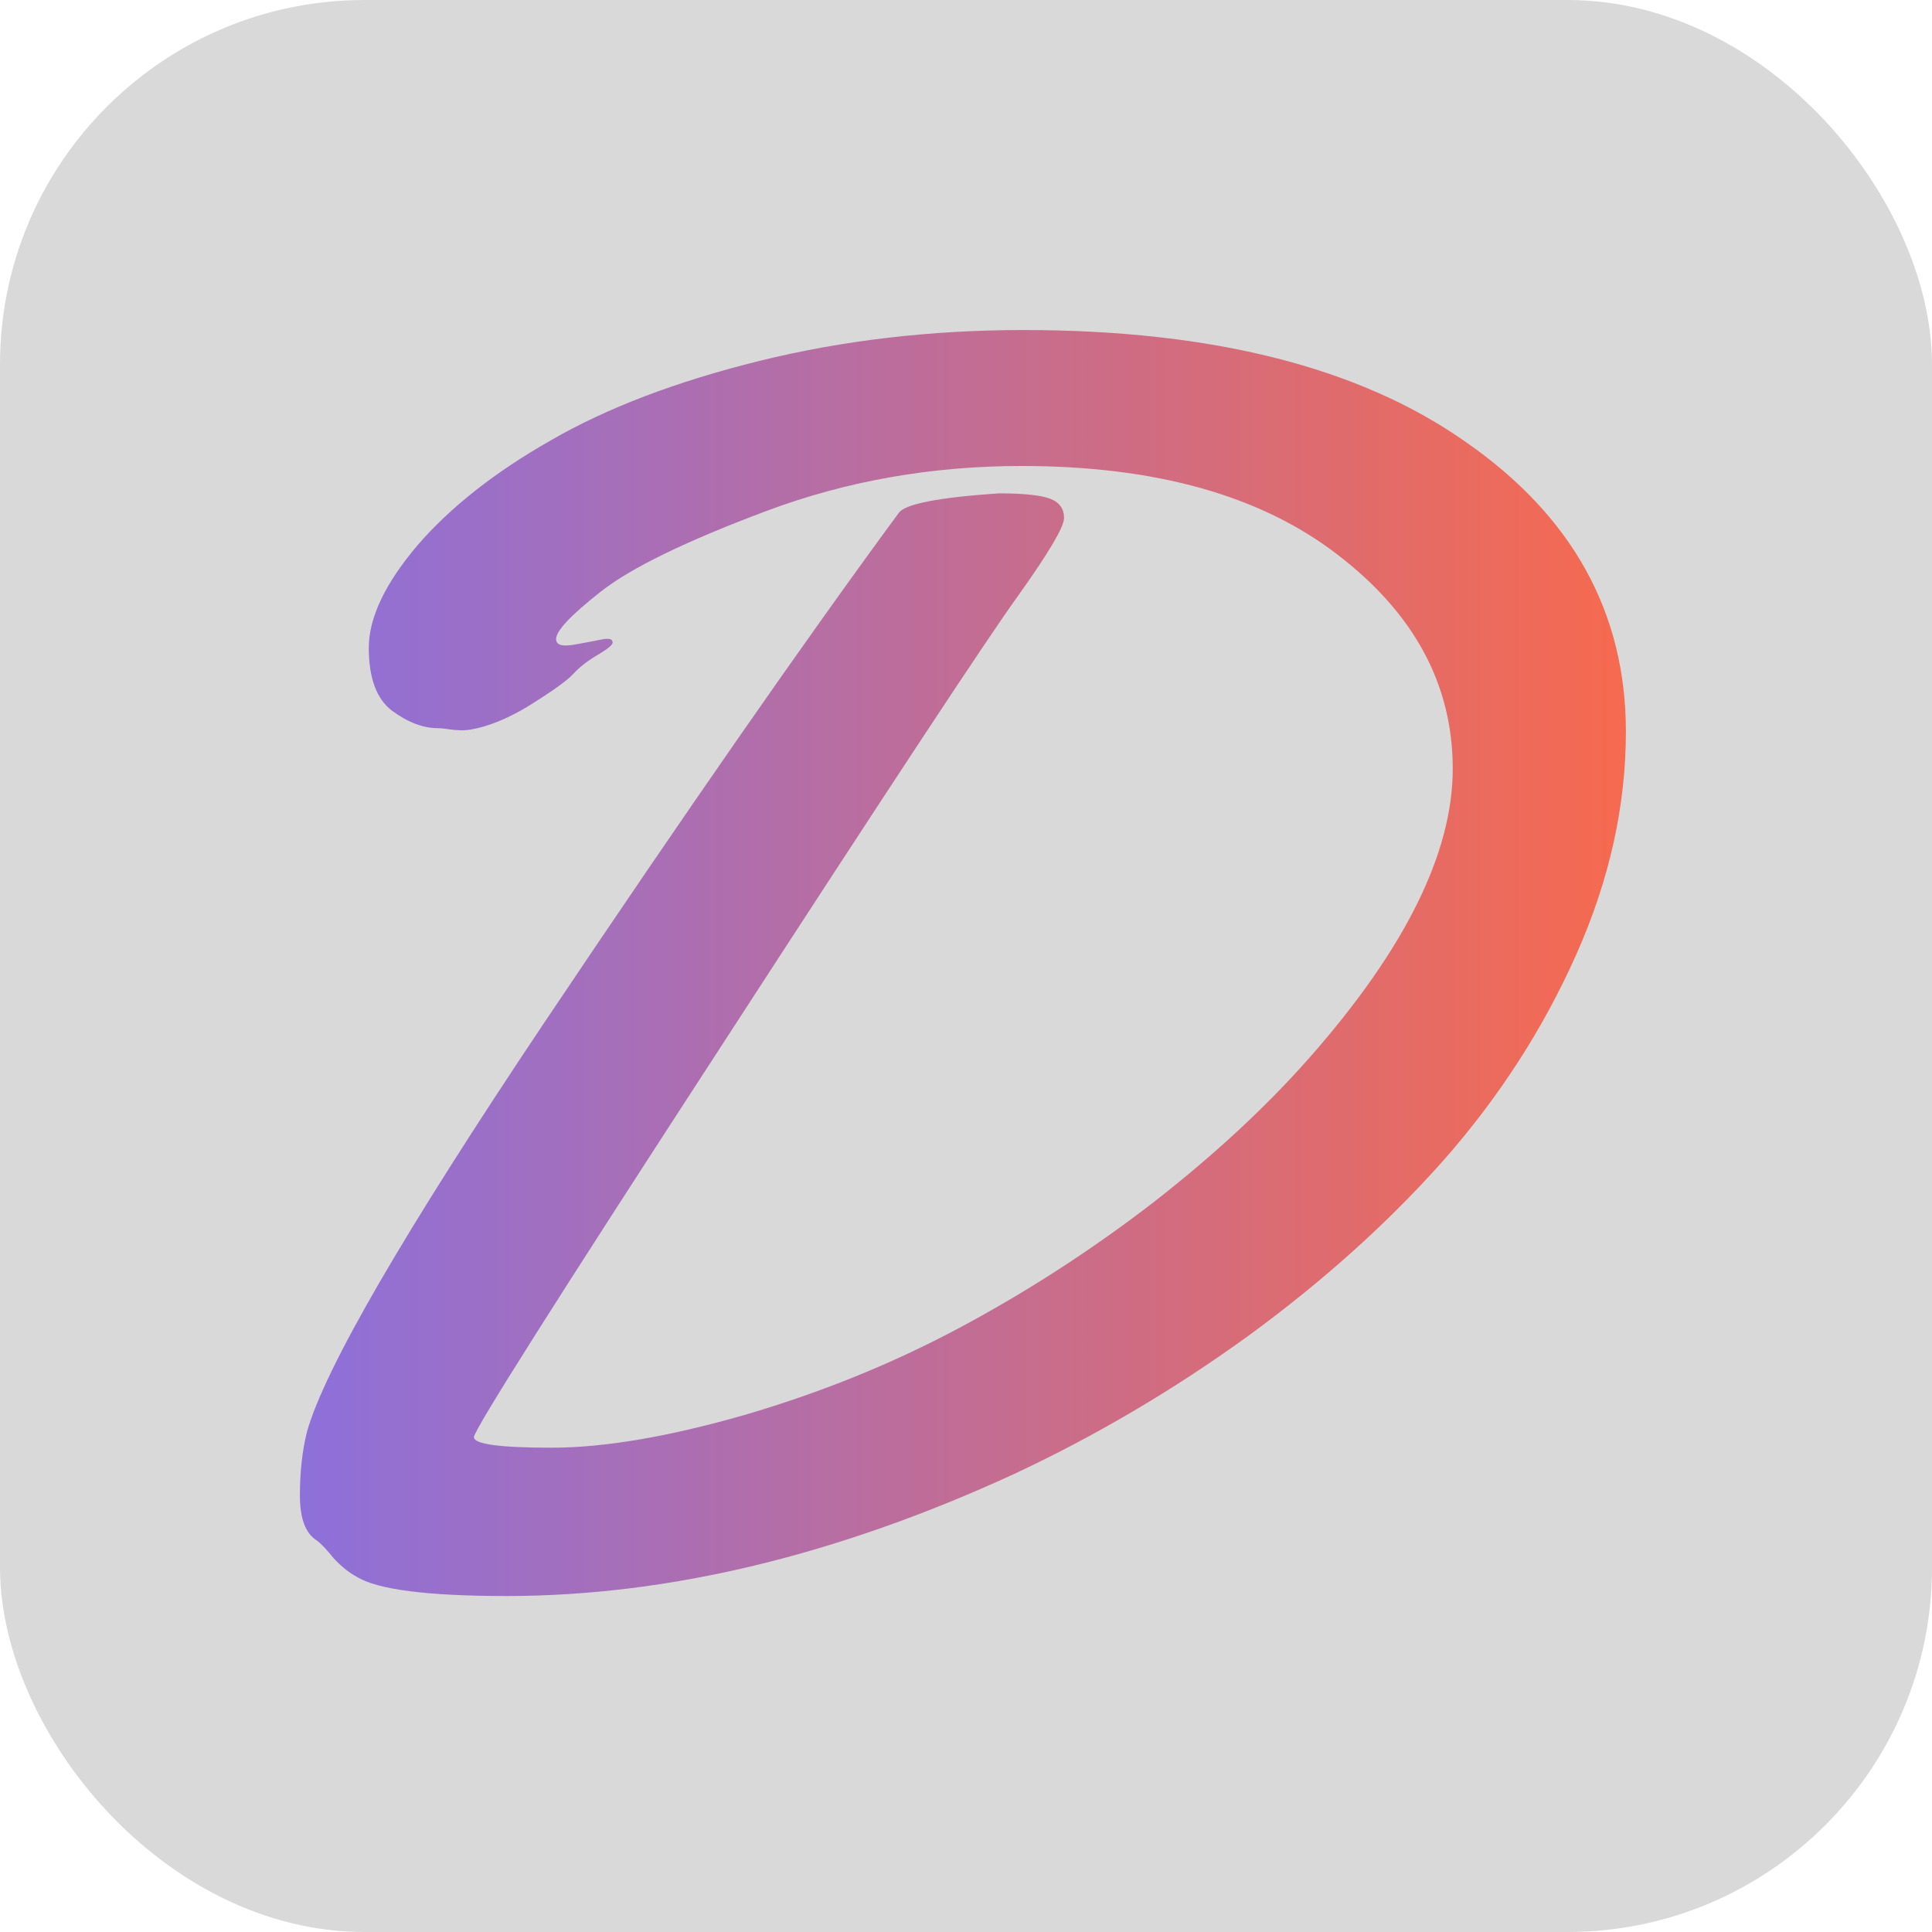 <svg width="61" height="61" viewBox="0 0 61 61" fill="none" xmlns="http://www.w3.org/2000/svg">
<rect width="61" height="61" rx="11.509" fill="#D9D9D9"/>
<path d="M14.861 23.035C14.634 23.074 14.402 23.058 14.174 23.026L14.042 23.007C13.968 22.997 13.894 22.991 13.82 22.991C13.355 22.991 12.872 22.805 12.37 22.434C11.886 22.062 11.644 21.402 11.644 20.455C11.644 19.507 12.156 18.429 13.178 17.221C14.22 16.013 15.624 14.908 17.39 13.904C19.157 12.882 21.351 12.046 23.973 11.396C26.613 10.745 29.393 10.42 32.313 10.42C38.282 10.42 42.94 11.6 46.287 13.96C49.652 16.301 51.335 19.349 51.335 23.103C51.335 25.444 50.815 27.786 49.773 30.127C48.732 32.469 47.337 34.634 45.589 36.622C43.842 38.592 41.787 40.441 39.425 42.169C37.064 43.879 34.59 45.337 32.006 46.545C26.427 49.11 21.091 50.392 15.996 50.392C13.485 50.392 11.905 50.188 11.254 49.779C11.012 49.649 10.77 49.453 10.529 49.193C10.306 48.915 10.129 48.729 9.999 48.636C9.645 48.413 9.469 47.939 9.469 47.214C9.469 46.471 9.543 45.802 9.692 45.207C10.25 43.219 12.751 38.908 17.195 32.273C21.658 25.621 25.386 20.26 28.38 16.19C28.584 15.911 29.635 15.707 31.532 15.577C32.313 15.577 32.852 15.633 33.149 15.744C33.447 15.855 33.596 16.06 33.596 16.357C33.596 16.636 33.112 17.454 32.145 18.81C31.178 20.148 28.073 24.859 22.829 32.943C17.585 41.008 14.963 45.152 14.963 45.375C14.963 45.598 15.782 45.709 17.418 45.709C19.073 45.709 21.1 45.365 23.499 44.678C25.916 43.971 28.184 43.052 30.304 41.918C32.424 40.785 34.451 39.474 36.385 37.988C38.319 36.483 39.974 34.95 41.35 33.389C44.362 29.969 45.868 26.931 45.868 24.274C45.868 21.616 44.65 19.358 42.214 17.5C39.797 15.642 36.478 14.713 32.257 14.713C29.412 14.713 26.725 15.187 24.196 16.134C21.667 17.082 19.928 17.927 18.98 18.671C18.032 19.414 17.558 19.916 17.558 20.176C17.558 20.48 18.042 20.371 18.341 20.316L18.794 20.231C18.992 20.195 19.343 20.086 19.343 20.288C19.343 20.362 19.185 20.492 18.869 20.678C18.552 20.864 18.292 21.068 18.087 21.291C17.901 21.495 17.418 21.839 16.637 22.322C15.995 22.704 15.403 22.942 14.861 23.035Z" fill="url(#paint0_linear_403_3662)"/>
<defs>
<linearGradient id="paint0_linear_403_3662" x1="9.469" y1="30.406" x2="51.335" y2="30.406" gradientUnits="userSpaceOnUse">
<stop stop-color="#8D70DA"/>
<stop offset="1" stop-color="#F66A4F"/>
</linearGradient>
</defs>
</svg>
